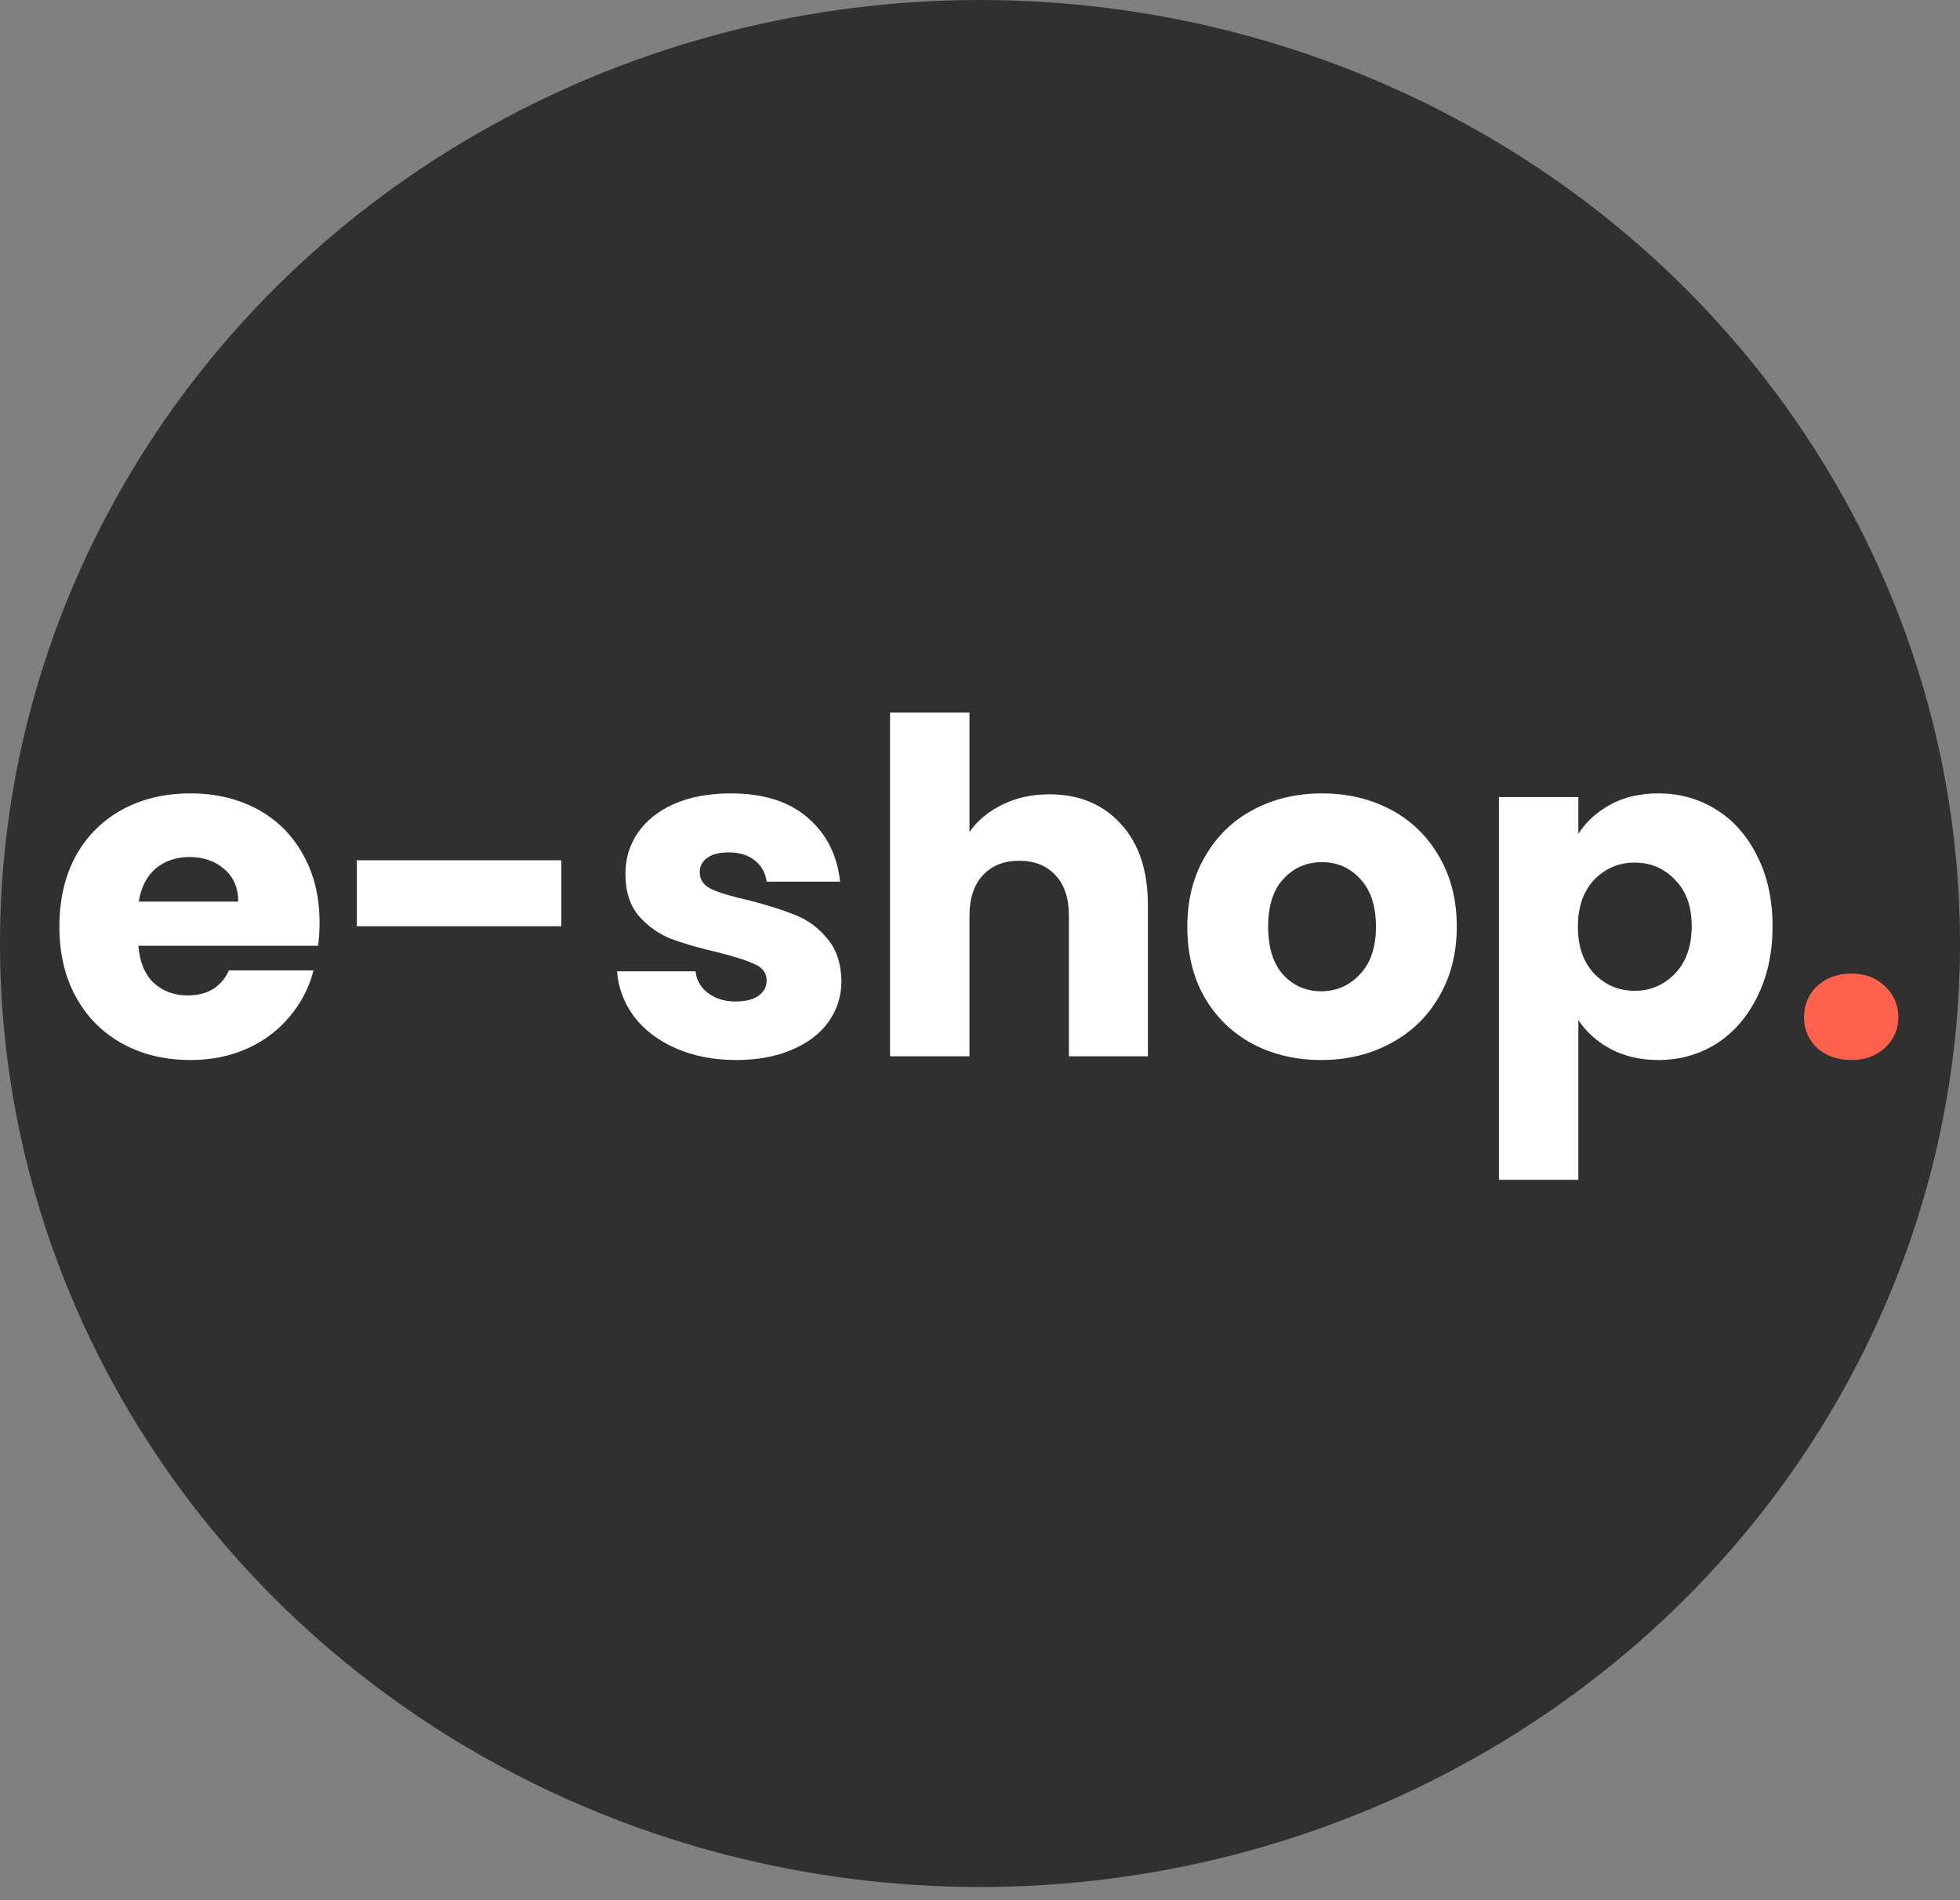 <svg width="66" height="64" viewBox="0 0 66 64" fill="none" xmlns="http://www.w3.org/2000/svg">
<rect x="0" y="0" width="66" height="64" fill="#808080" stroke="none"/>
<ellipse cx="33" cy="31.778" rx="33" ry="31.778" fill="#303030"/>
<path d="M62.344 35.702C61.874 35.702 61.489 35.566 61.186 35.295C60.894 35.014 60.748 34.669 60.748 34.263C60.748 33.845 60.894 33.496 61.186 33.215C61.489 32.933 61.874 32.792 62.344 32.792C62.803 32.792 63.178 32.933 63.47 33.215C63.773 33.496 63.924 33.845 63.924 34.263C63.924 34.669 63.773 35.014 63.47 35.295C63.178 35.566 62.803 35.702 62.344 35.702Z" fill="#FF624C"/>
<path d="M53.149 28.083C53.41 27.676 53.77 27.348 54.228 27.098C54.687 26.847 55.225 26.722 55.84 26.722C56.56 26.722 57.211 26.905 57.795 27.27C58.38 27.635 58.838 28.156 59.172 28.834C59.516 29.512 59.688 30.299 59.688 31.196C59.688 32.093 59.516 32.886 59.172 33.574C58.838 34.252 58.38 34.779 57.795 35.154C57.211 35.52 56.56 35.702 55.84 35.702C55.235 35.702 54.698 35.577 54.228 35.327C53.77 35.076 53.41 34.753 53.149 34.357V39.738H50.474V26.847H53.149V28.083ZM56.966 31.196C56.966 30.529 56.779 30.007 56.403 29.632C56.038 29.246 55.584 29.053 55.042 29.053C54.51 29.053 54.056 29.246 53.681 29.632C53.316 30.018 53.133 30.545 53.133 31.212C53.133 31.88 53.316 32.406 53.681 32.792C54.056 33.178 54.51 33.371 55.042 33.371C55.574 33.371 56.028 33.178 56.403 32.792C56.779 32.396 56.966 31.864 56.966 31.196Z" fill="white"/>
<path d="M44.487 35.702C43.632 35.702 42.86 35.52 42.171 35.154C41.493 34.789 40.956 34.268 40.56 33.59C40.174 32.912 39.981 32.119 39.981 31.212C39.981 30.315 40.179 29.528 40.576 28.85C40.972 28.161 41.514 27.635 42.203 27.27C42.891 26.905 43.663 26.722 44.518 26.722C45.373 26.722 46.145 26.905 46.834 27.27C47.522 27.635 48.064 28.161 48.461 28.85C48.857 29.528 49.055 30.315 49.055 31.212C49.055 32.109 48.852 32.902 48.445 33.59C48.048 34.268 47.501 34.789 46.802 35.154C46.114 35.52 45.342 35.702 44.487 35.702ZM44.487 33.387C44.998 33.387 45.431 33.199 45.785 32.823C46.15 32.448 46.333 31.911 46.333 31.212C46.333 30.513 46.156 29.976 45.801 29.601C45.457 29.225 45.029 29.038 44.518 29.038C43.997 29.038 43.564 29.225 43.22 29.601C42.875 29.966 42.703 30.503 42.703 31.212C42.703 31.911 42.87 32.448 43.204 32.823C43.548 33.199 43.976 33.387 44.487 33.387Z" fill="white"/>
<path d="M35.337 26.753C36.338 26.753 37.141 27.087 37.746 27.755C38.351 28.412 38.653 29.319 38.653 30.477V35.577H35.994V30.837C35.994 30.253 35.843 29.799 35.54 29.476C35.238 29.152 34.831 28.991 34.32 28.991C33.809 28.991 33.402 29.152 33.1 29.476C32.797 29.799 32.646 30.253 32.646 30.837V35.577H29.971V24H32.646V28.021C32.917 27.635 33.287 27.327 33.757 27.098C34.226 26.868 34.753 26.753 35.337 26.753Z" fill="white"/>
<path d="M24.799 35.702C24.037 35.702 23.359 35.572 22.765 35.311C22.17 35.05 21.701 34.696 21.357 34.247C21.013 33.788 20.82 33.277 20.778 32.714H23.422C23.453 33.016 23.594 33.261 23.844 33.449C24.095 33.637 24.402 33.731 24.767 33.731C25.101 33.731 25.357 33.668 25.534 33.543C25.722 33.407 25.816 33.235 25.816 33.027C25.816 32.776 25.685 32.594 25.424 32.479C25.164 32.354 24.741 32.218 24.157 32.072C23.532 31.927 23.01 31.775 22.593 31.619C22.176 31.452 21.816 31.196 21.513 30.852C21.211 30.498 21.06 30.023 21.06 29.429C21.06 28.928 21.195 28.474 21.466 28.067C21.748 27.65 22.155 27.322 22.687 27.082C23.229 26.842 23.87 26.722 24.611 26.722C25.706 26.722 26.567 26.993 27.192 27.536C27.828 28.078 28.194 28.798 28.287 29.695H25.816C25.774 29.392 25.638 29.152 25.409 28.975C25.19 28.798 24.898 28.709 24.533 28.709C24.22 28.709 23.98 28.771 23.813 28.897C23.646 29.011 23.563 29.173 23.563 29.382C23.563 29.632 23.693 29.82 23.954 29.945C24.225 30.07 24.642 30.195 25.206 30.32C25.852 30.487 26.379 30.654 26.785 30.821C27.192 30.977 27.547 31.238 27.849 31.603C28.162 31.958 28.324 32.438 28.334 33.042C28.334 33.553 28.188 34.012 27.896 34.419C27.615 34.816 27.203 35.128 26.66 35.358C26.128 35.587 25.508 35.702 24.799 35.702Z" fill="white"/>
<path d="M18.9 28.975V31.196H12.017V28.975H18.9Z" fill="white"/>
<path d="M10.761 31.071C10.761 31.322 10.745 31.582 10.714 31.854H4.66C4.701 32.396 4.873 32.813 5.176 33.105C5.489 33.387 5.869 33.527 6.318 33.527C6.985 33.527 7.449 33.246 7.71 32.683H10.557C10.412 33.256 10.146 33.773 9.76 34.231C9.384 34.69 8.91 35.05 8.336 35.311C7.762 35.572 7.121 35.702 6.412 35.702C5.556 35.702 4.795 35.52 4.128 35.154C3.46 34.789 2.939 34.268 2.563 33.59C2.188 32.912 2 32.119 2 31.212C2 30.305 2.183 29.512 2.548 28.834C2.923 28.156 3.445 27.635 4.112 27.27C4.779 26.905 5.546 26.722 6.412 26.722C7.257 26.722 8.007 26.899 8.665 27.254C9.322 27.609 9.833 28.114 10.198 28.771C10.573 29.429 10.761 30.195 10.761 31.071ZM8.023 30.367C8.023 29.908 7.867 29.543 7.554 29.272C7.241 29.001 6.85 28.865 6.38 28.865C5.932 28.865 5.551 28.996 5.238 29.256C4.936 29.517 4.748 29.887 4.675 30.367H8.023Z" fill="white"/>
</svg>
